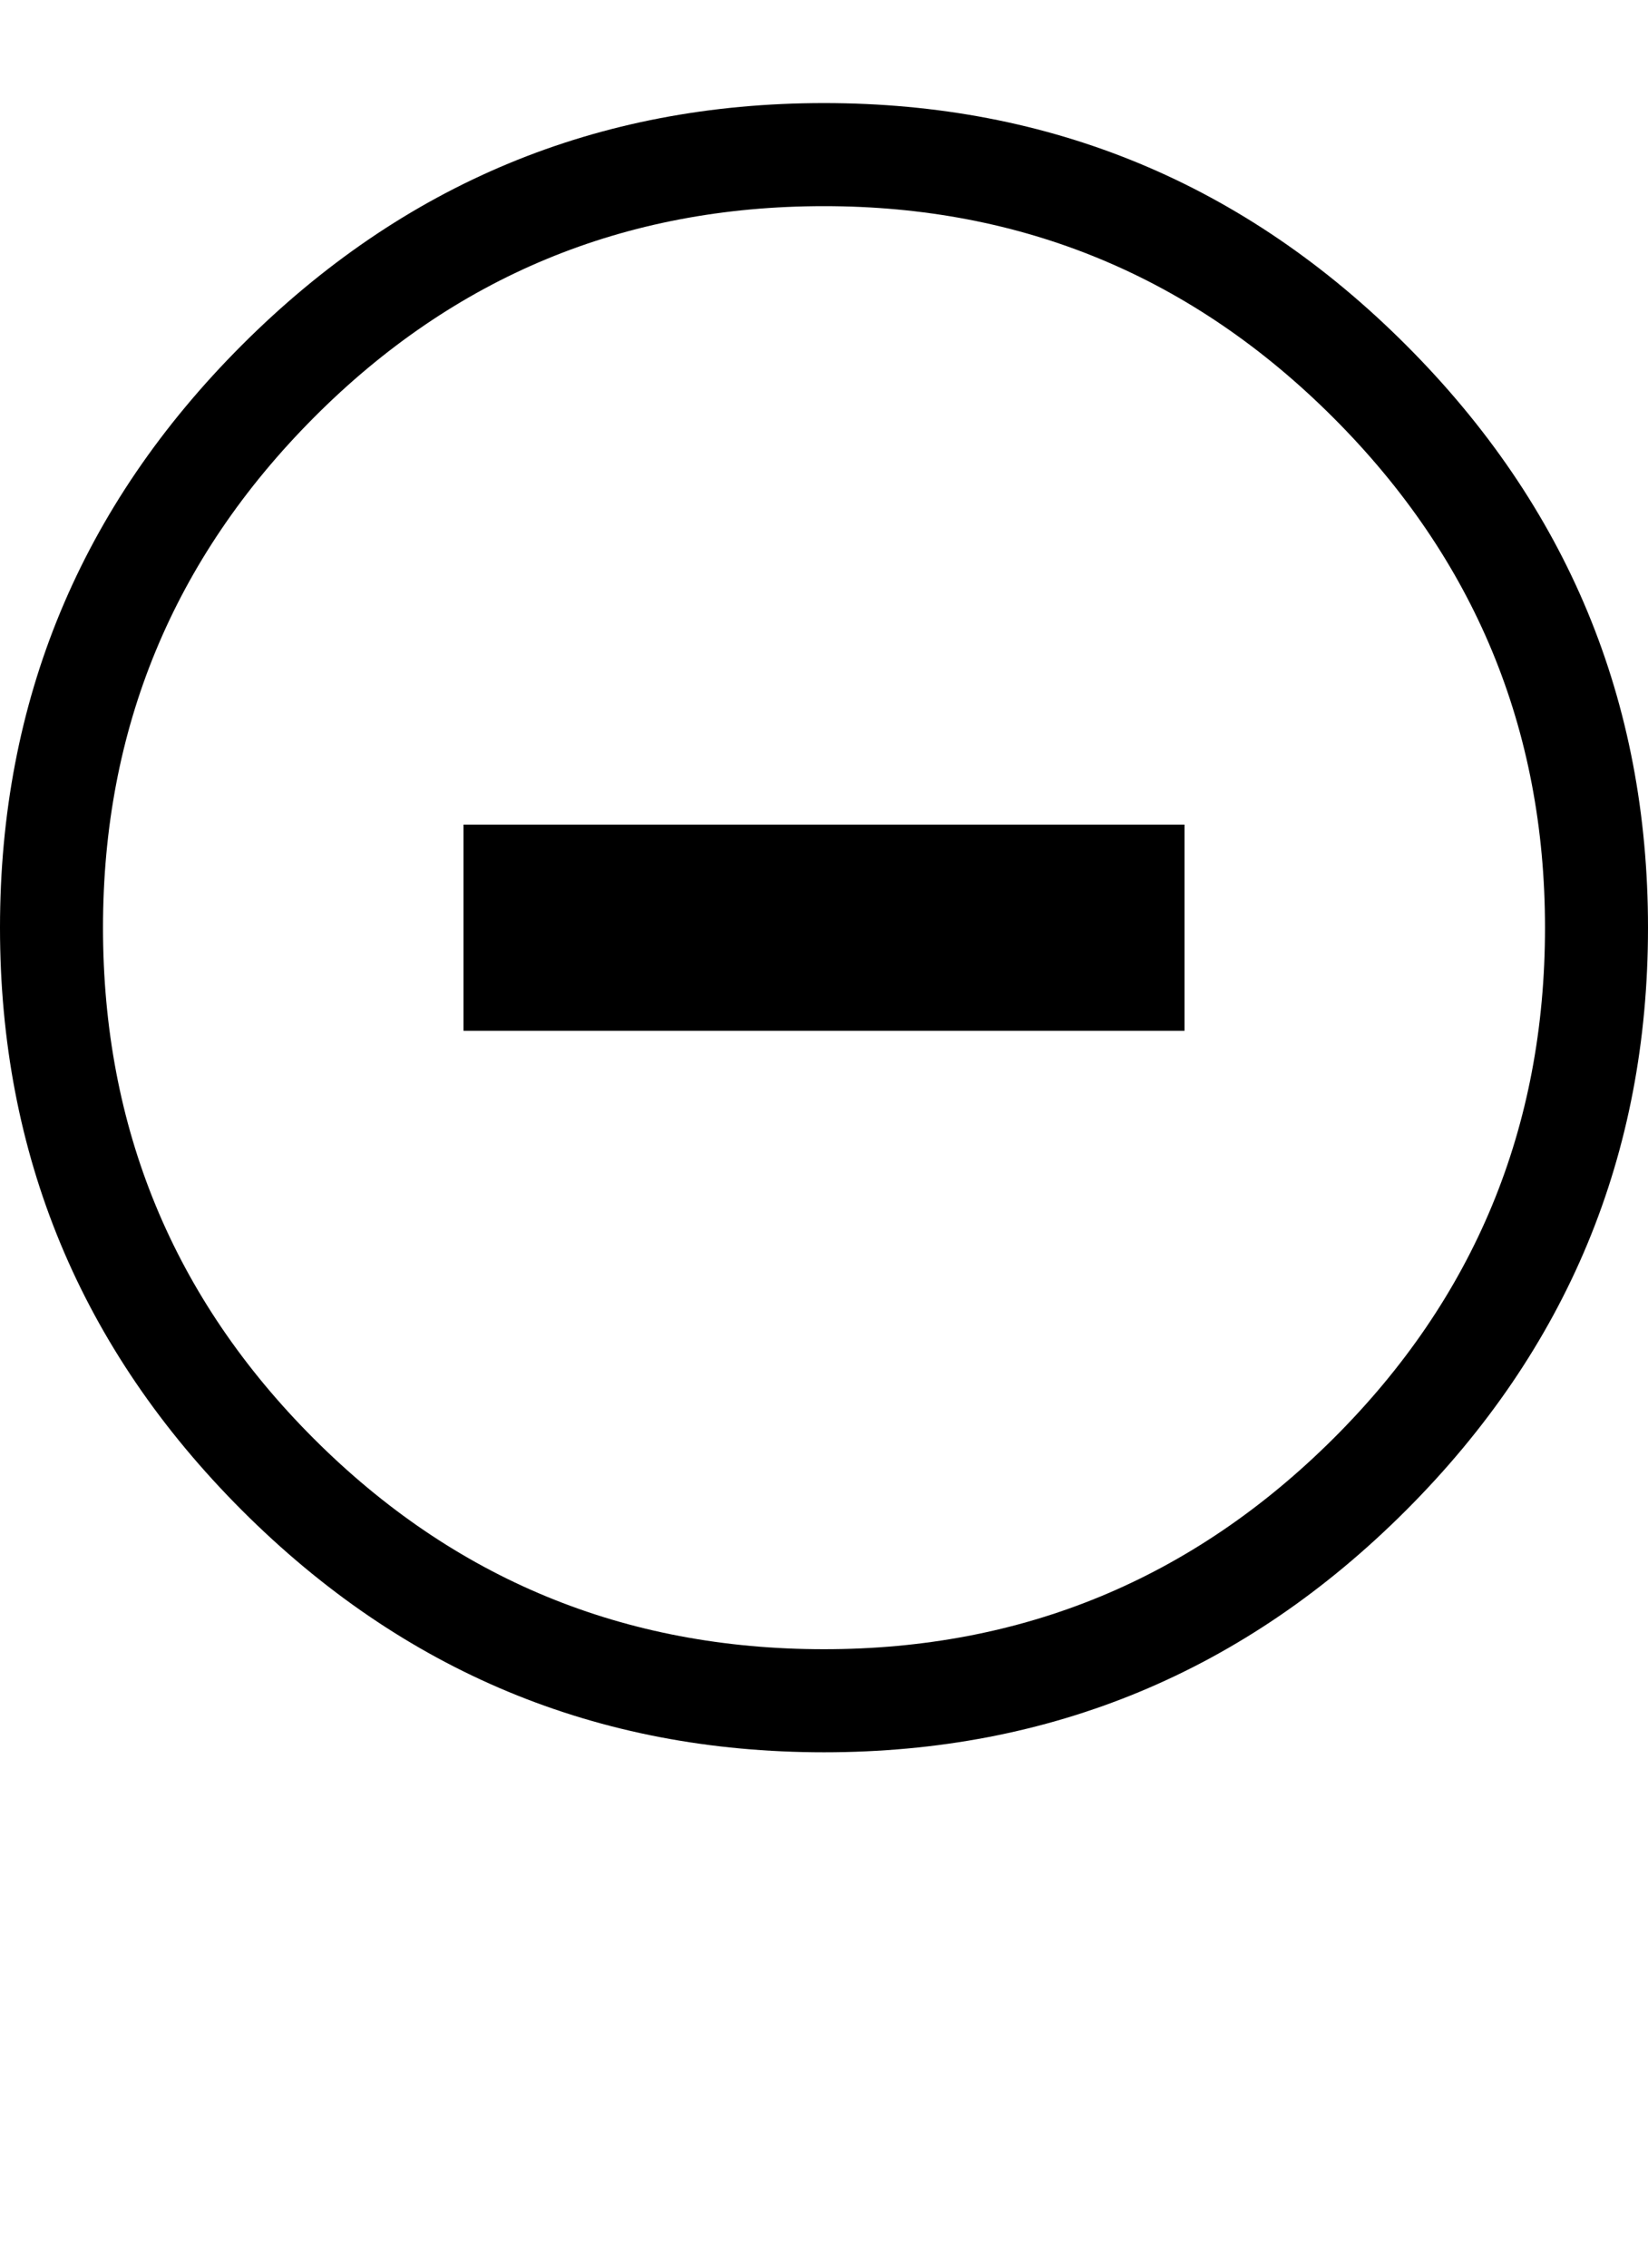 <svg xmlns="http://www.w3.org/2000/svg" width="896" height="1232" viewBox="0 0 896 1232"><path d="M448 56q185 0 316.5 131.5T896 504 764.5 820.5 448 952 131.5 820.5 0 504t131.5-316.5T448 56zm0 840q162 0 277-114.5T840 504q0-162-115-277T448 112q-163 0-277.5 115T56 504q0 163 114.5 277.5T448 896zM252 560V448h392v112H252z"/></svg>